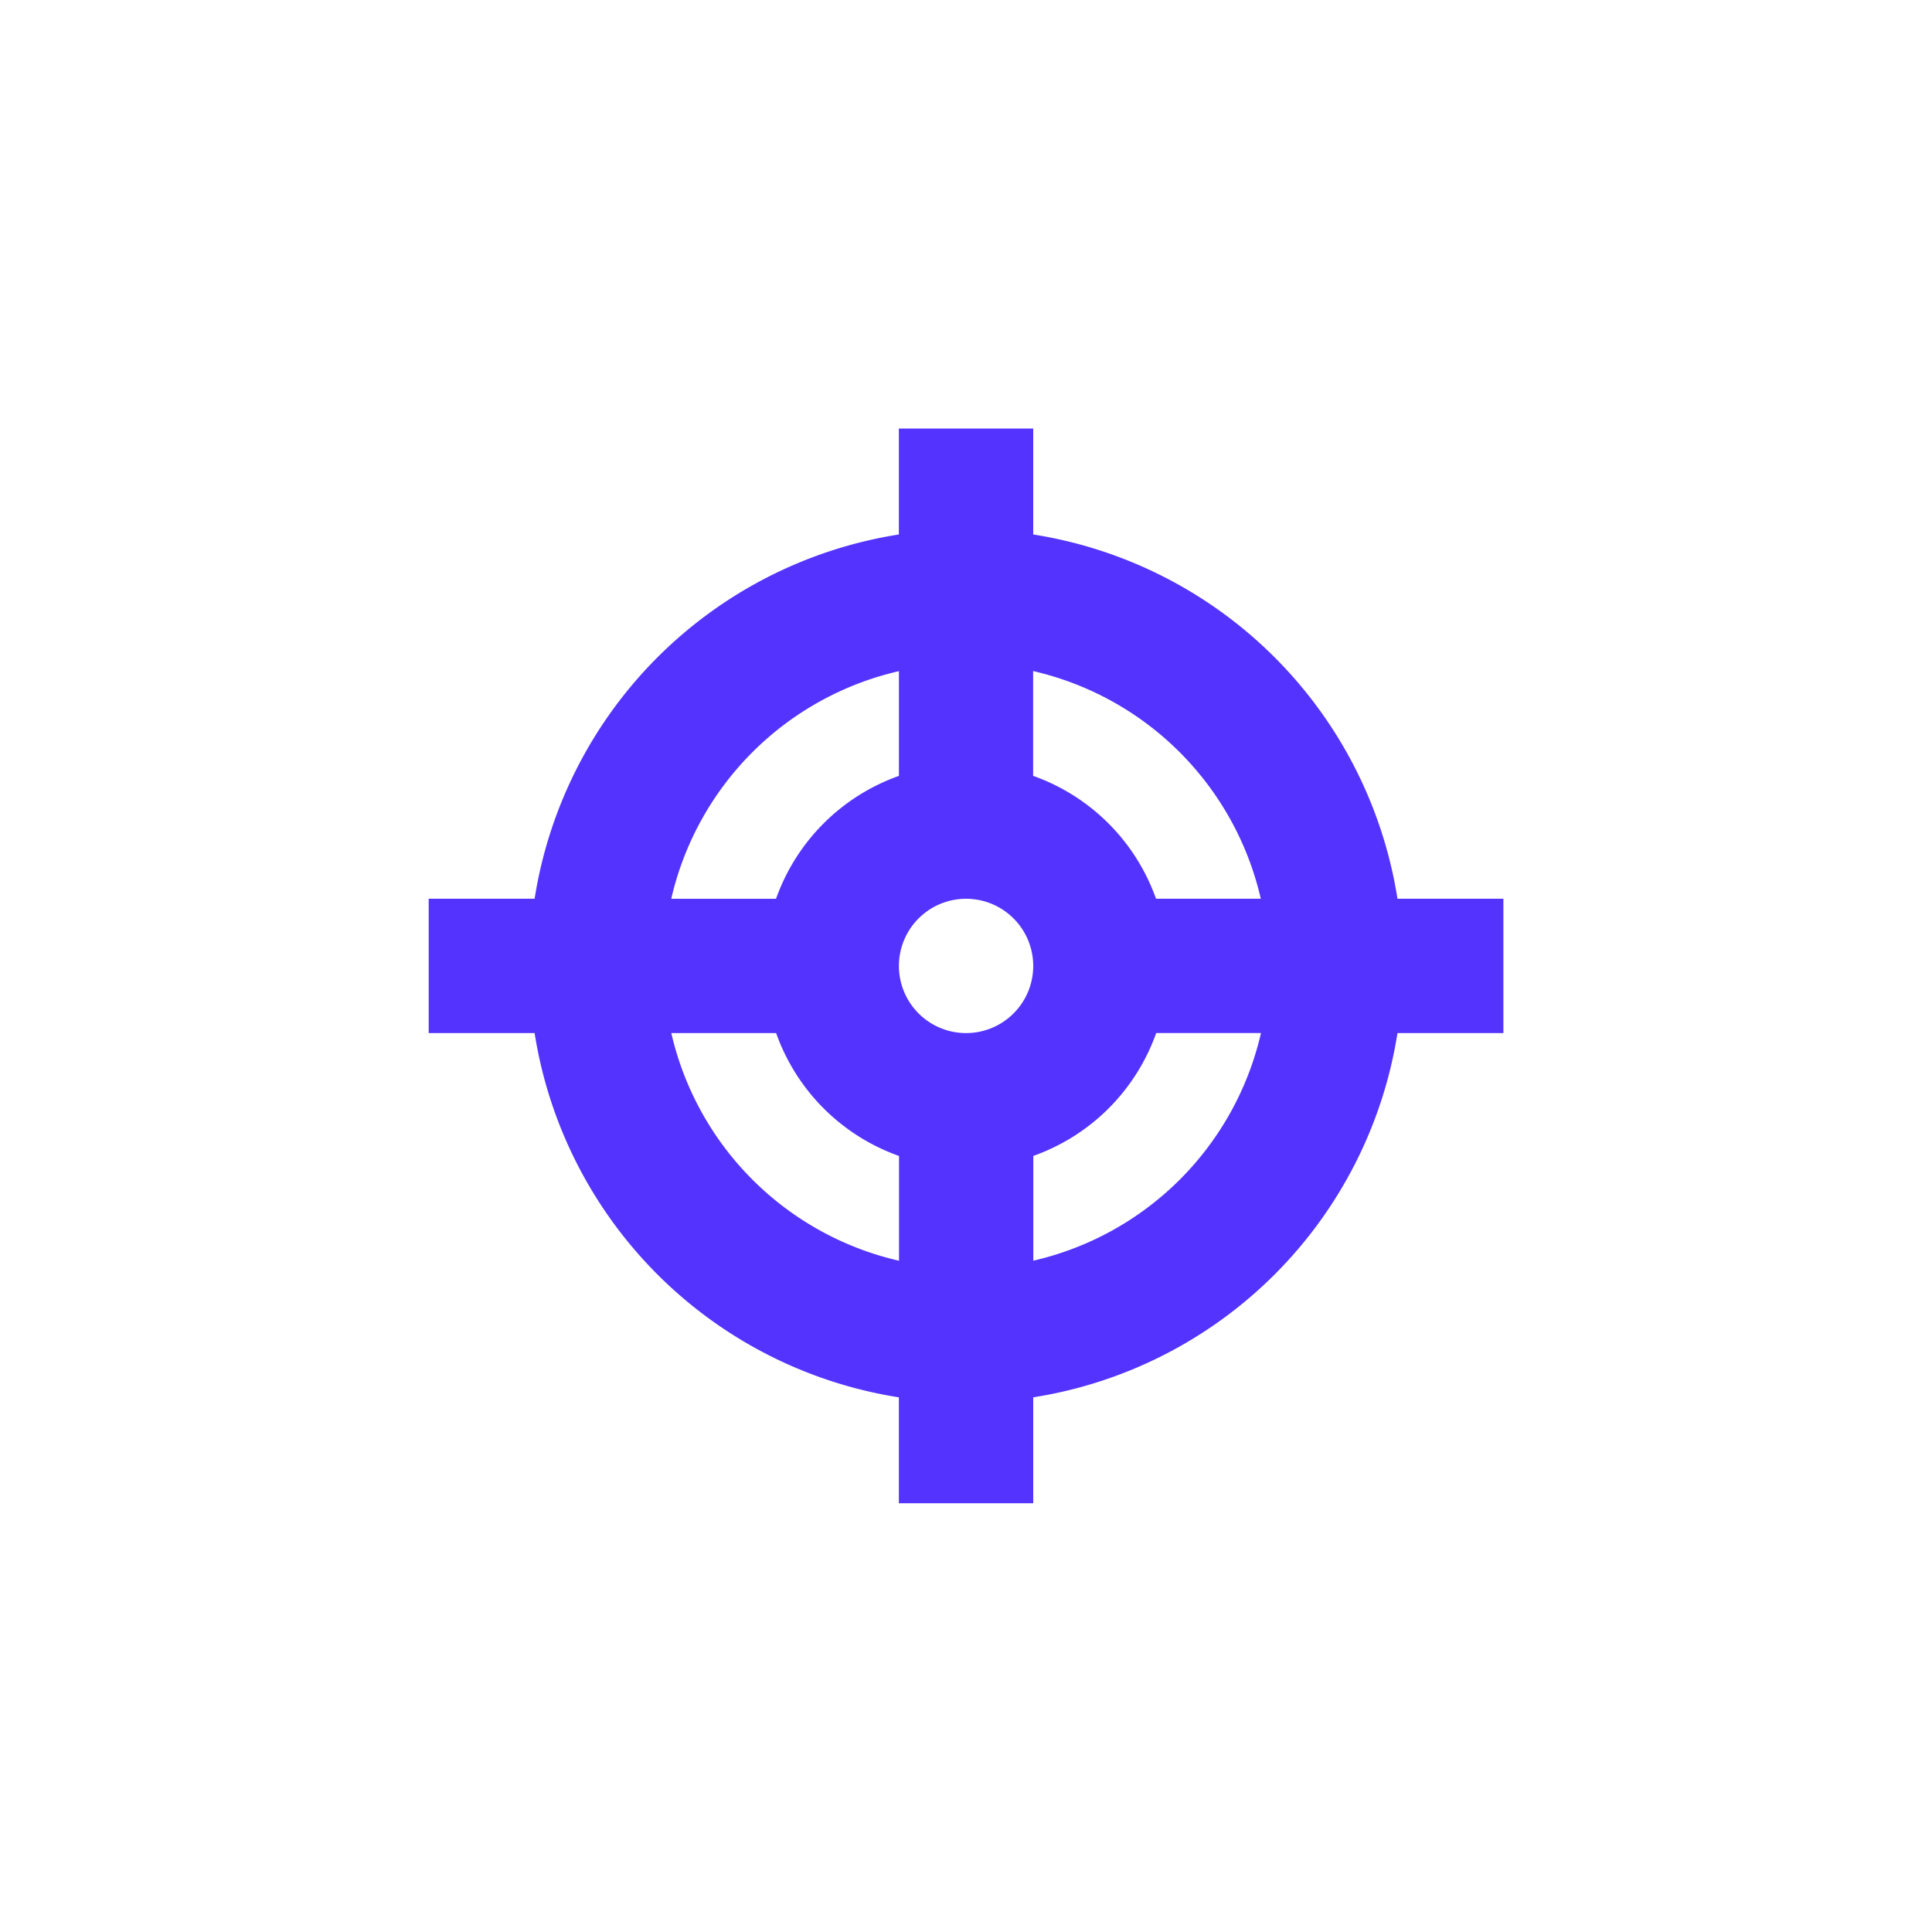 <svg xmlns="http://www.w3.org/2000/svg" xmlns:xlink="http://www.w3.org/1999/xlink" width="40.565" height="40.565" viewBox="0 0 40.565 40.565">
  <defs>
    <filter id="Goals_Logo" x="0" y="0" width="40.565" height="40.565" filterUnits="userSpaceOnUse">
      <feOffset dy="3" input="SourceAlpha"/>
      <feGaussianBlur stdDeviation="3" result="blur"/>
      <feFlood flood-opacity="0.161"/>
      <feComposite operator="in" in2="blur"/>
      <feComposite in="SourceGraphic"/>
    </filter>
  </defs>
  <g transform="matrix(1, 0, 0, 1, 0, 0)" filter="url(#Goals_Logo)">
    <path id="Goals_Logo-2" data-name="Goals Logo" d="M25.136,11.8H22.912a9.189,9.189,0,0,0-7.648-7.648V1.928H12.443V4.152A9.189,9.189,0,0,0,4.795,11.8H2.571v2.821H4.795a9.189,9.189,0,0,0,7.648,7.648v2.224h2.821V22.269a9.189,9.189,0,0,0,7.648-7.648h2.224V11.8Zm-5.094,0h-2.2a4.242,4.242,0,0,0-2.58-2.58v-2.2A6.367,6.367,0,0,1,20.042,11.8Zm-6.188,2.821a1.41,1.41,0,1,1,1.41-1.41A1.41,1.41,0,0,1,13.853,14.621Zm-1.41-7.6v2.2a4.242,4.242,0,0,0-2.58,2.58h-2.2A6.367,6.367,0,0,1,12.443,7.022Zm-4.778,7.6h2.2a4.242,4.242,0,0,0,2.58,2.58v2.2A6.367,6.367,0,0,1,7.665,14.621Zm7.6,4.778V17.2a4.242,4.242,0,0,0,2.58-2.58h2.2A6.367,6.367,0,0,1,15.264,19.4Z" transform="translate(6.43 4.07)" fill="#5433ff"/>
  </g>
</svg>
